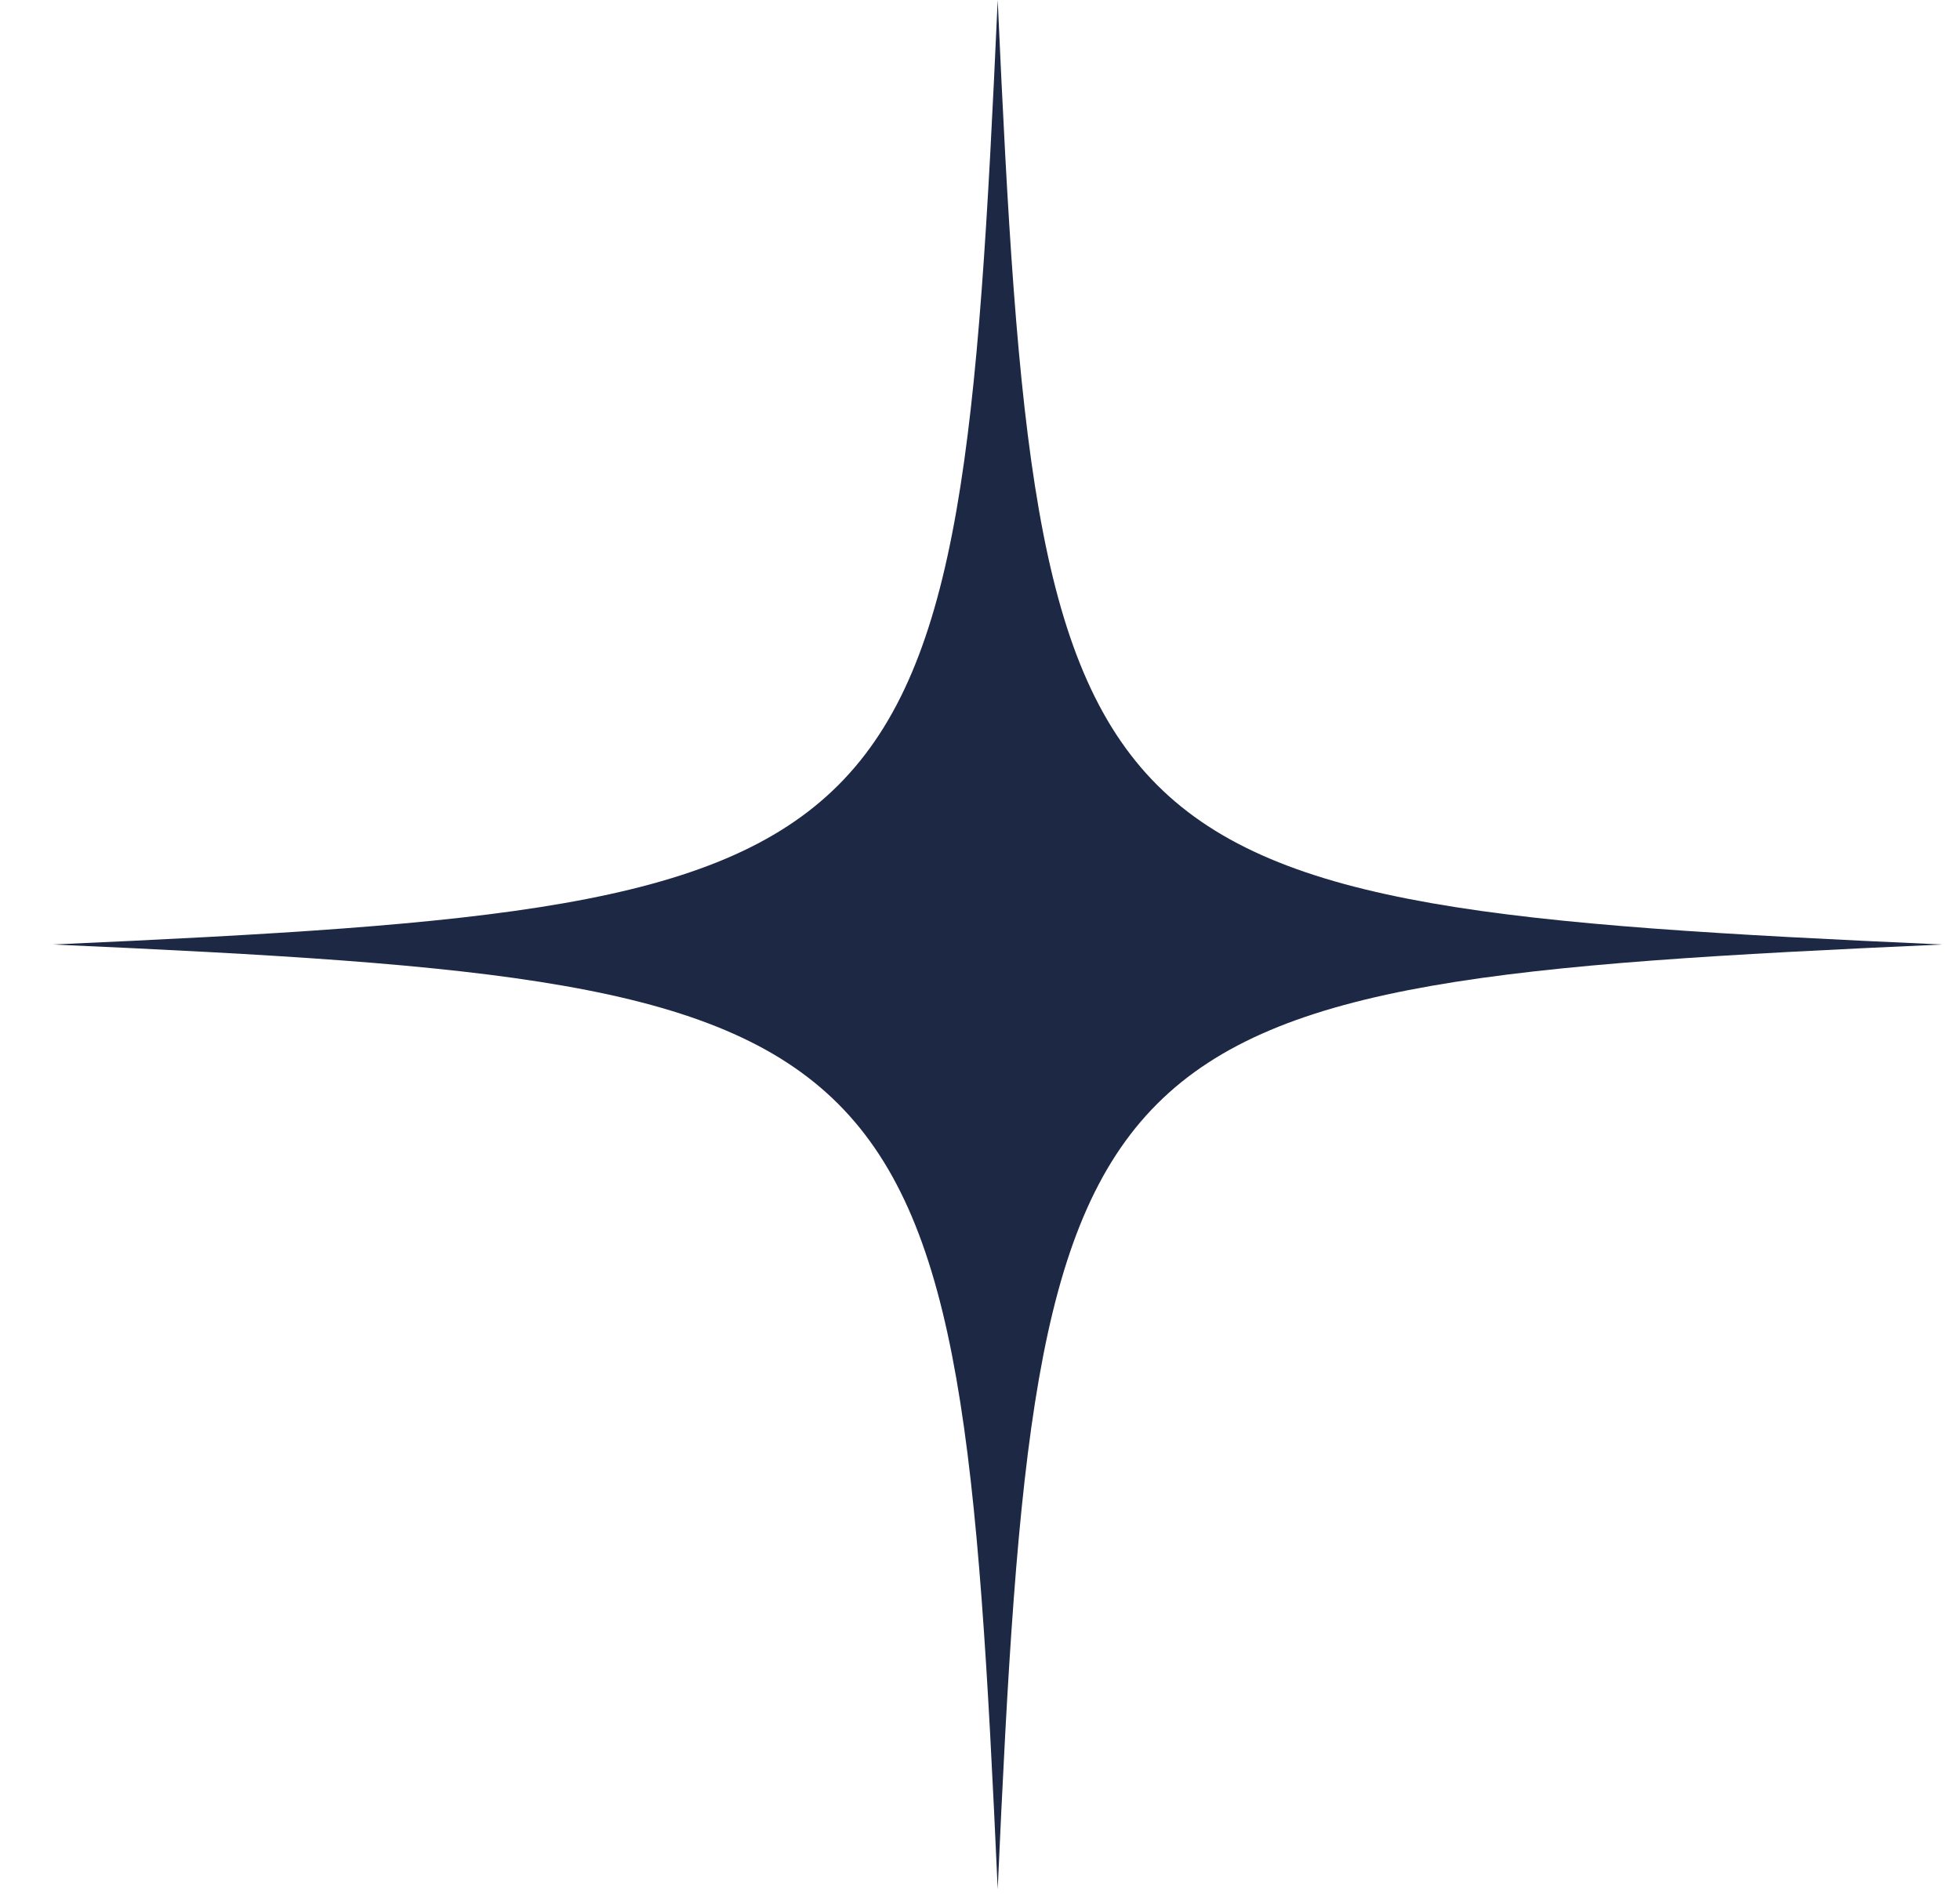 <svg width="35" height="34" viewBox="0 0 35 34" fill="none" xmlns="http://www.w3.org/2000/svg">
<path d="M0.947 16.869C16.549 16.169 17.116 15.601 17.816 0C18.517 15.599 19.087 16.169 34.685 16.869C19.084 17.57 18.517 18.137 17.816 33.738C17.113 18.137 16.546 17.569 0.947 16.869Z" fill="#1C2844"/>
</svg>
